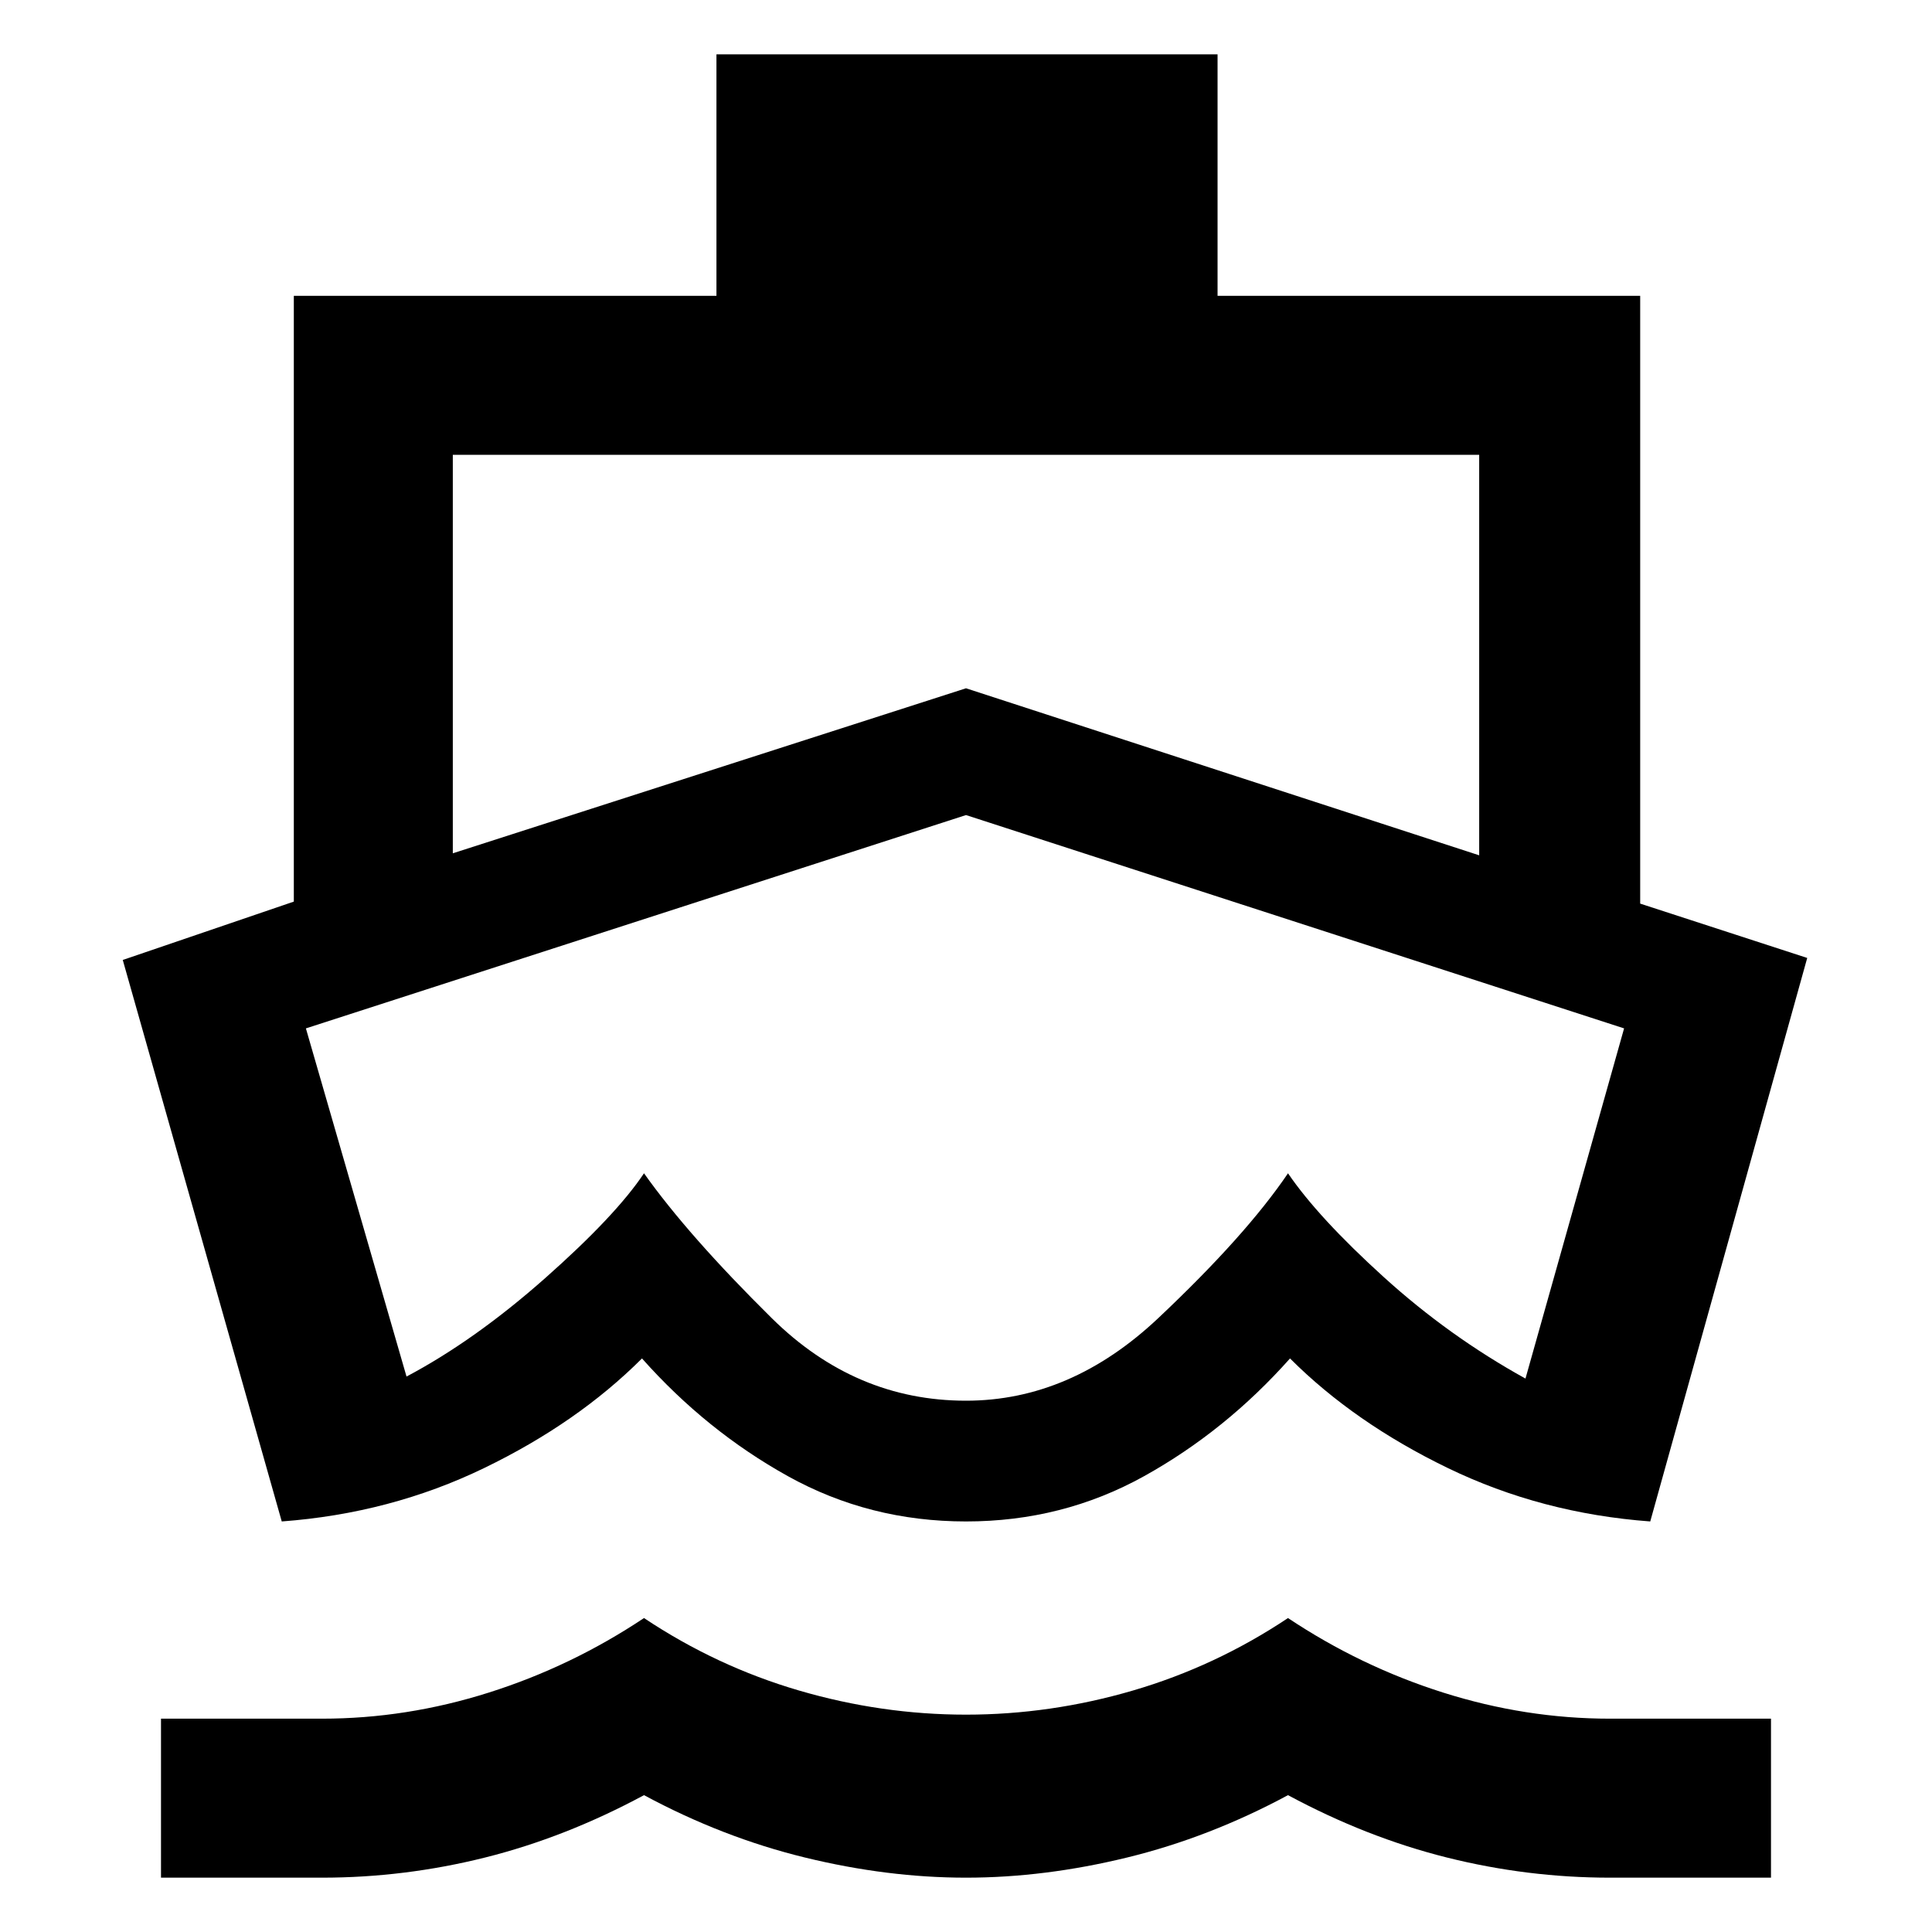<svg xmlns="http://www.w3.org/2000/svg" width="48" height="48" viewBox="0 0 48 48"><path d="M24 27.55ZM7 37.8 3.05 23.85 7.3 22.4V7.35h10.5v-6h12.45v6h10.5v15.1l4.15 1.35-3.9 14q-2.7-.2-5.025-1.325T32.05 33.75q-1.6 1.8-3.625 2.925Q26.4 37.8 24 37.8t-4.425-1.125Q17.55 35.55 15.95 33.75q-1.6 1.6-3.925 2.725Q9.7 37.6 7 37.8Zm-3 8.85V42.7h4q2.1 0 4.15-.65Q14.2 41.4 16 40.2q1.8 1.2 3.85 1.8 2.05.6 4.15.6 2.1 0 4.15-.6 2.05-.6 3.85-1.8 1.8 1.2 3.85 1.85 2.05.65 4.15.65h4v3.95h-4q-2.05 0-4.05-.5T32 44.6q-1.95 1.05-4 1.55t-4 .5q-1.95 0-4-.5t-4-1.55q-1.95 1.05-3.95 1.55t-4.05.5Zm7.25-25.45L24 17.1l12.75 4.15V11.3h-25.5ZM24 34.8q2.6 0 4.775-2.05Q30.95 30.7 32 29.15q.75 1.1 2.375 2.575T37.9 34.25l2.45-8.7L24 20.25l-16.4 5.3 2.5 8.65q1.7-.9 3.45-2.45 1.75-1.55 2.45-2.6 1.1 1.55 3.175 3.6Q21.25 34.8 24 34.8Z"/></svg>